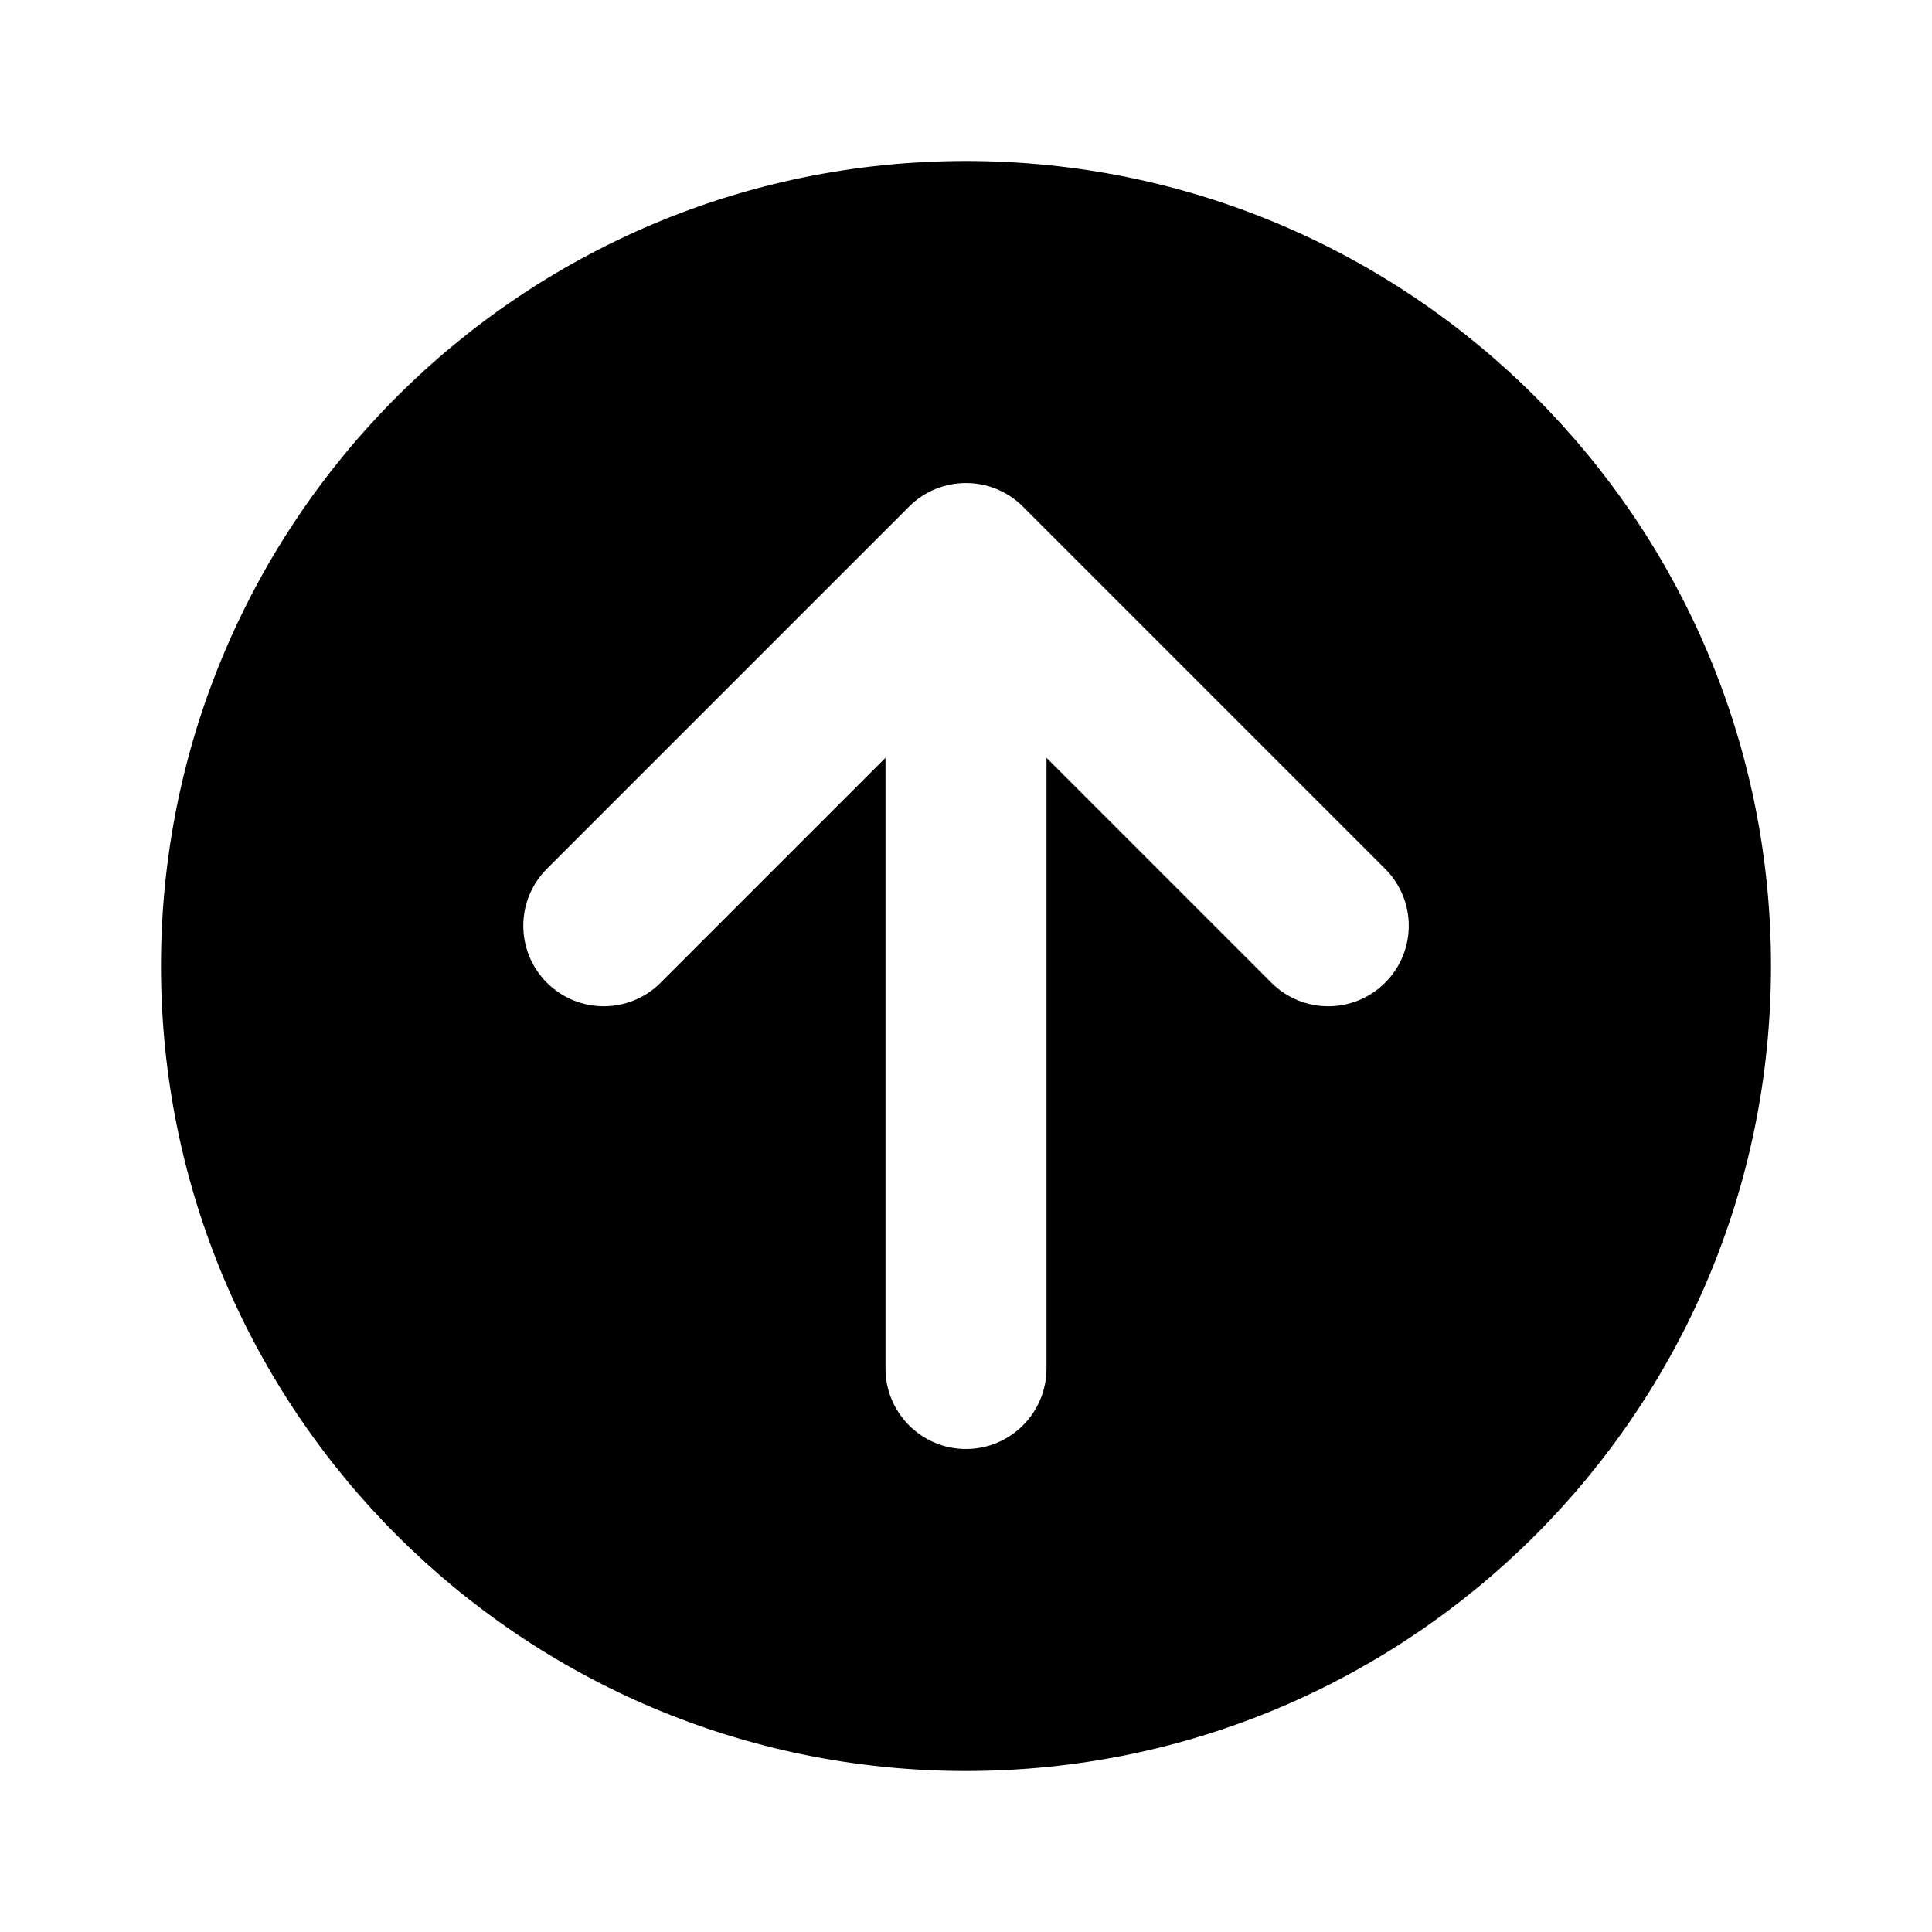 <svg width="24" height="24" viewBox="0 0 24 24" fill="none" xmlns="http://www.w3.org/2000/svg">
<path d="M12 2C17.523 2 22 6.477 22 12C22 17.523 17.523 22 12 22C6.477 22 2 17.523 2 12C2 6.477 6.477 2 12 2ZM12.707 6.293C12.316 5.903 11.684 5.903 11.293 6.293L6.793 10.793C6.403 11.184 6.403 11.816 6.793 12.207C7.183 12.598 7.817 12.598 8.207 12.207L11 9.414V17C11 17.552 11.448 18 12 18C12.552 18 13 17.552 13 17V9.414L15.793 12.207C16.183 12.598 16.817 12.598 17.207 12.207C17.598 11.816 17.598 11.184 17.207 10.793L12.707 6.293Z" fill="black"/>
</svg>
